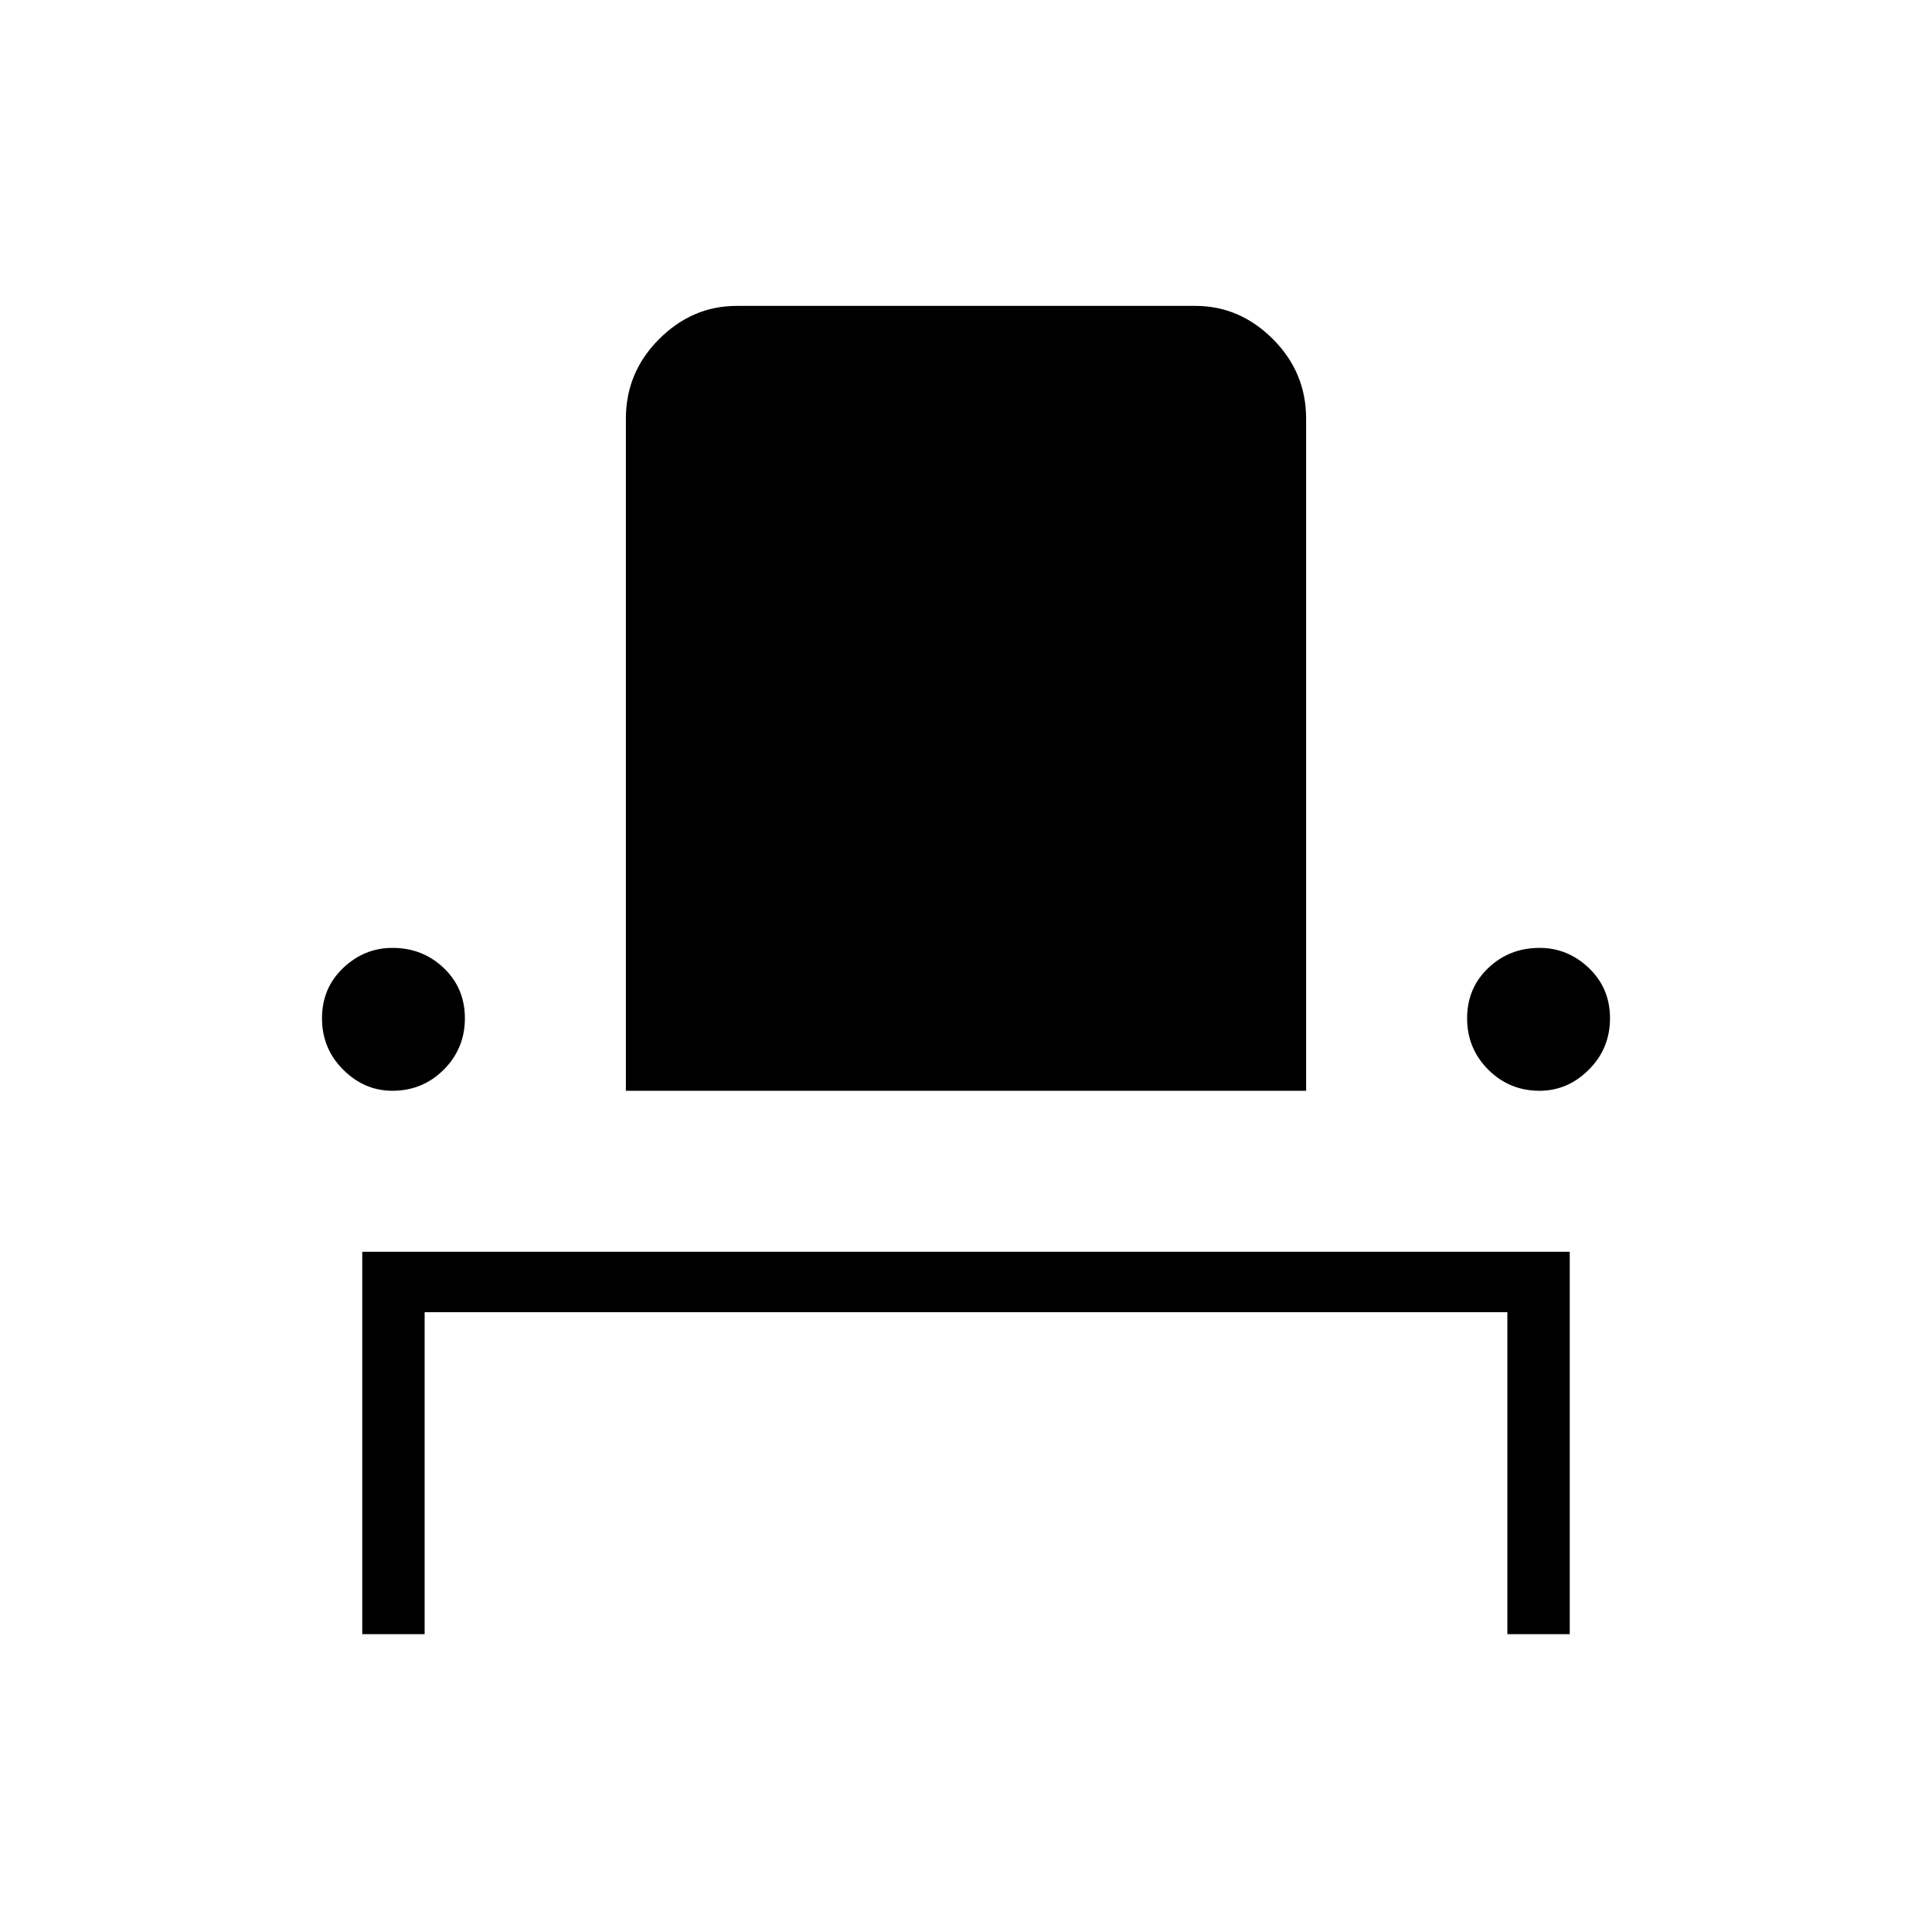<svg xmlns="http://www.w3.org/2000/svg" width="48" height="48" viewBox="0 0 48 48"><path d="M9 40.6v-9.5h30v9.5h-1.55v-8h-26.9v8Zm.75-13.5q-.7 0-1.225-.525Q8 26.05 8 25.3q0-.75.525-1.25t1.225-.5q.75 0 1.275.5.525.5.525 1.25t-.525 1.275q-.525.525-1.275.525Zm5.8 0V10.4q0-1.15.825-1.975Q17.2 7.6 18.3 7.6h11.4q1.1 0 1.925.825t.825 1.975v16.7Zm22.7 0q-.75 0-1.275-.525-.525-.525-.525-1.275 0-.75.525-1.25t1.275-.5q.7 0 1.225.5.525.5.525 1.25t-.525 1.275q-.525.525-1.225.525Z"/></svg>